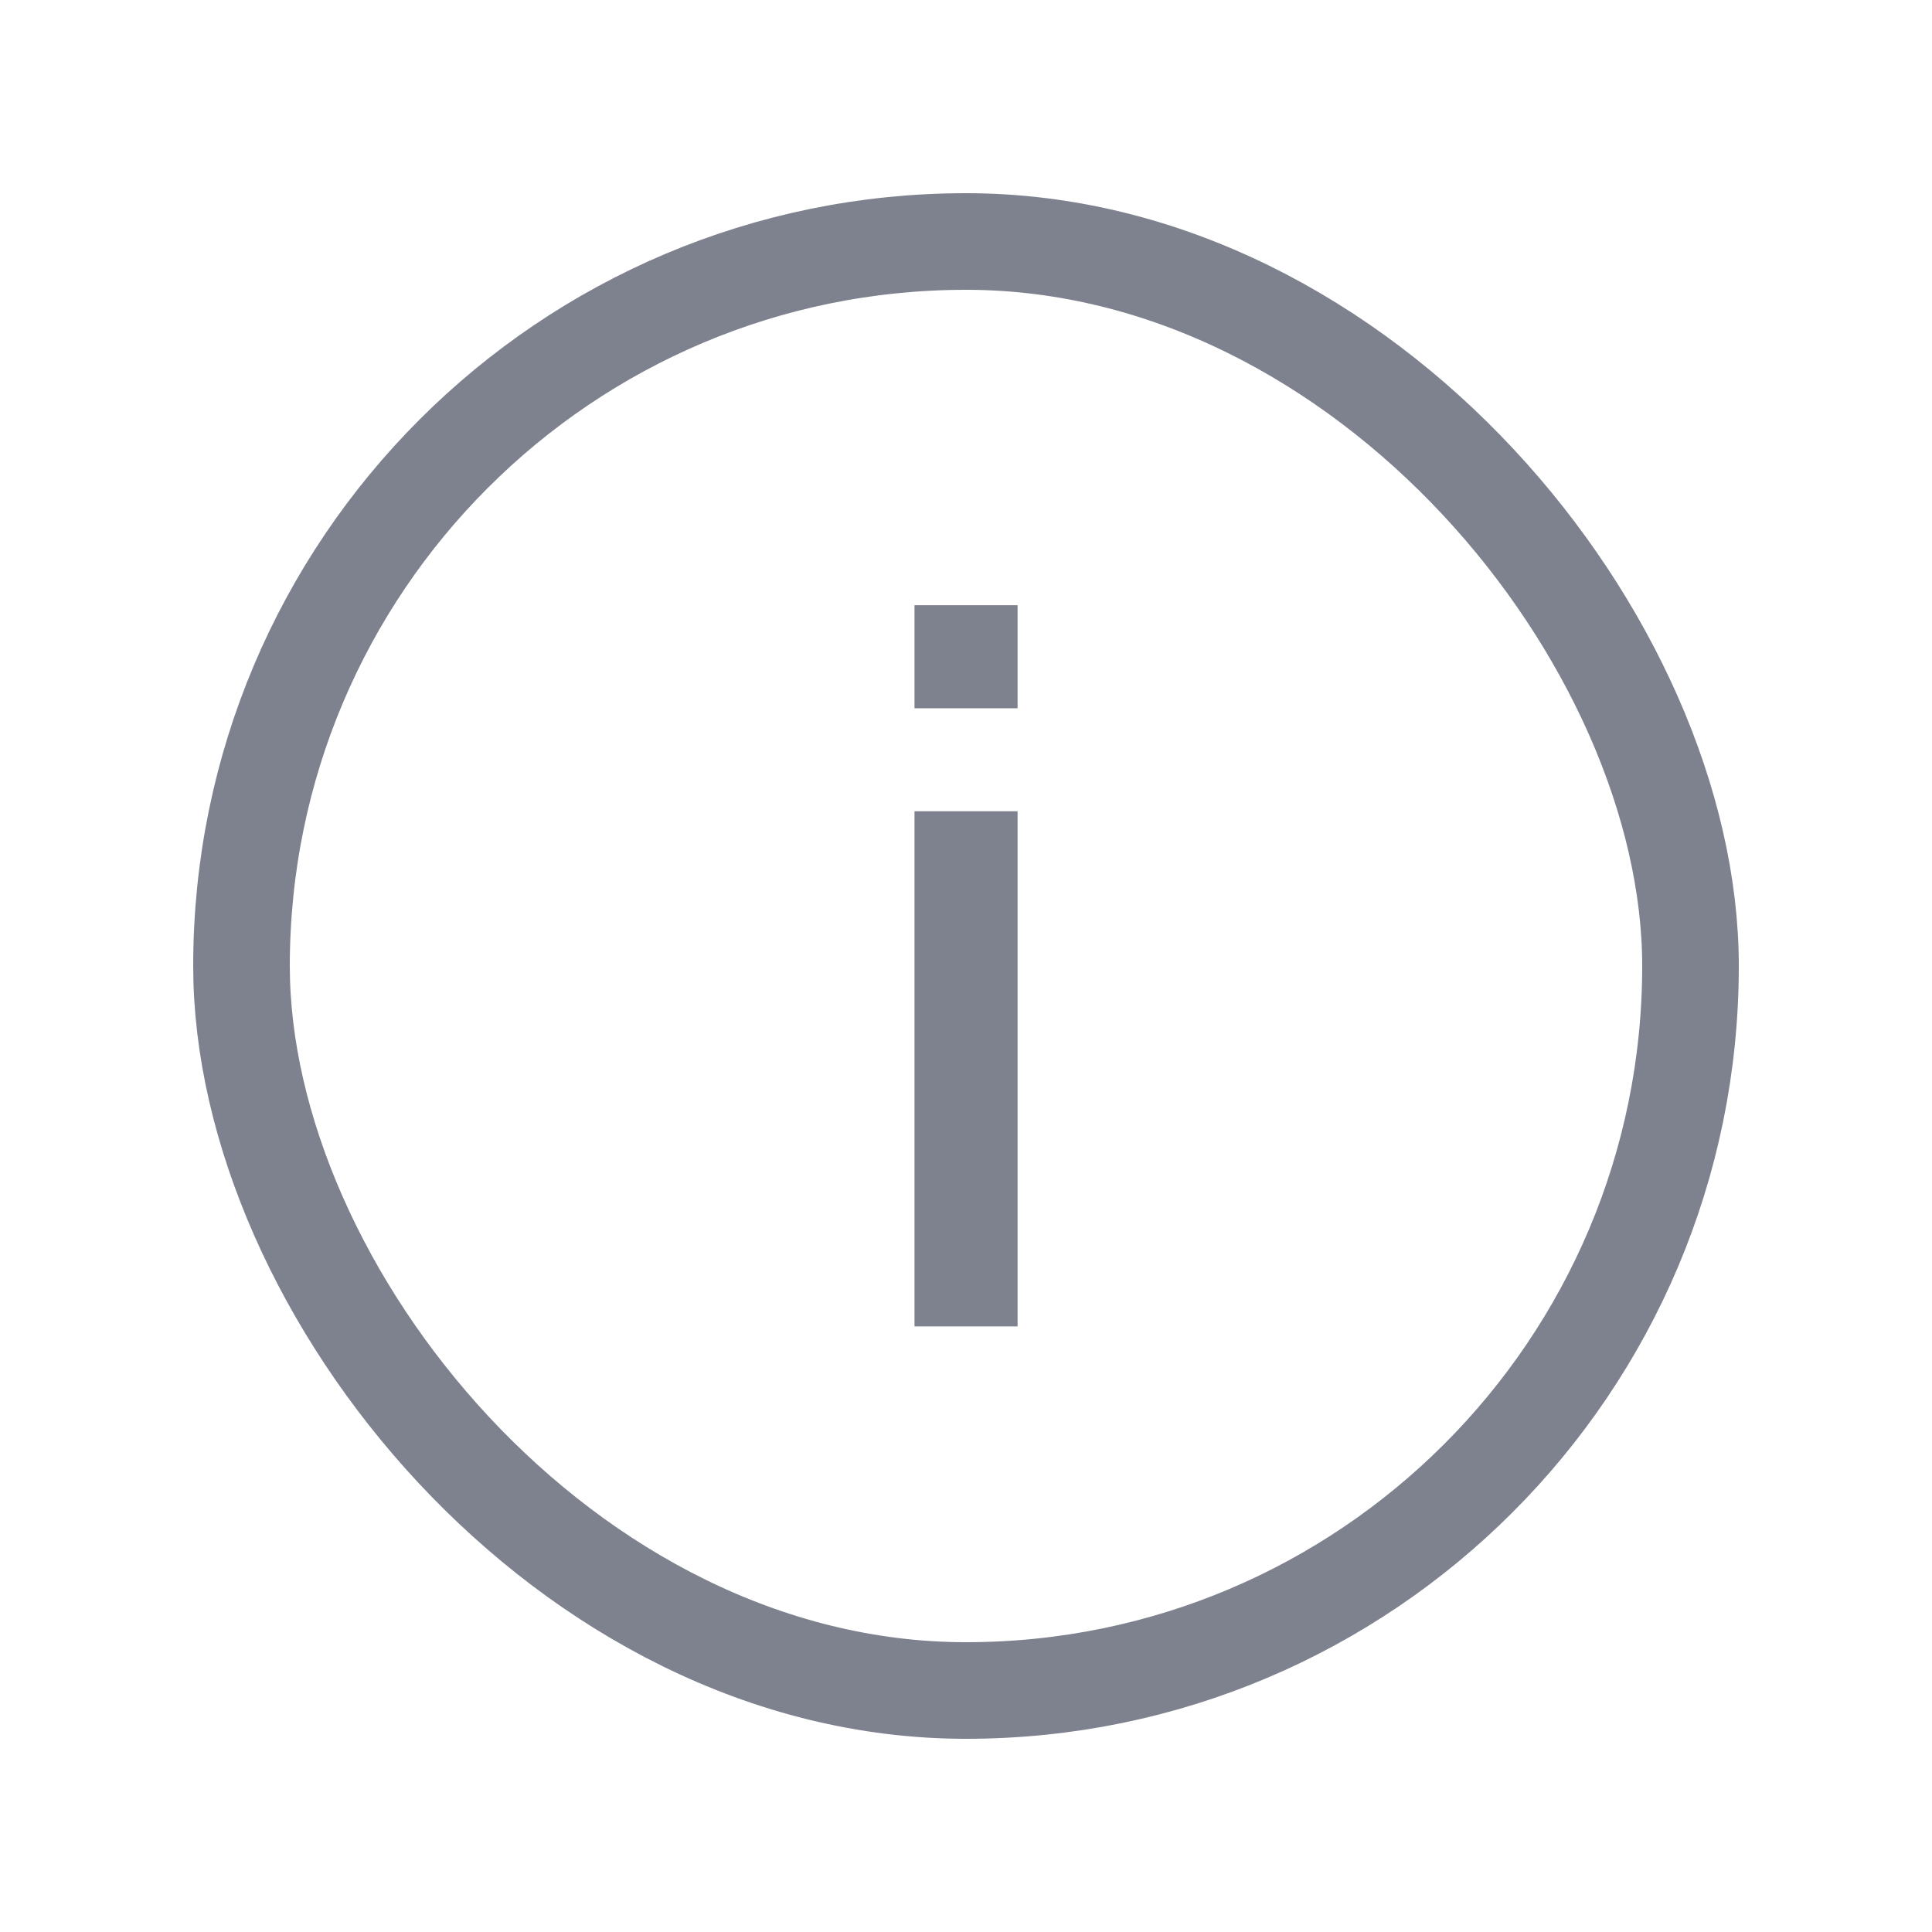 <svg width="20" height="20" viewBox="0 0 20 20" fill="none" xmlns="http://www.w3.org/2000/svg">
<rect x="2.5" y="2.5" width="15" height="15" rx="7.5" stroke="#7E818E"/>
<rect x="9.467" y="8.398" width="1.067" height="5.333" fill="#7E818E"/>
<rect x="9.467" y="6.265" width="1.067" height="1.067" fill="#7E818E"/>
</svg>
